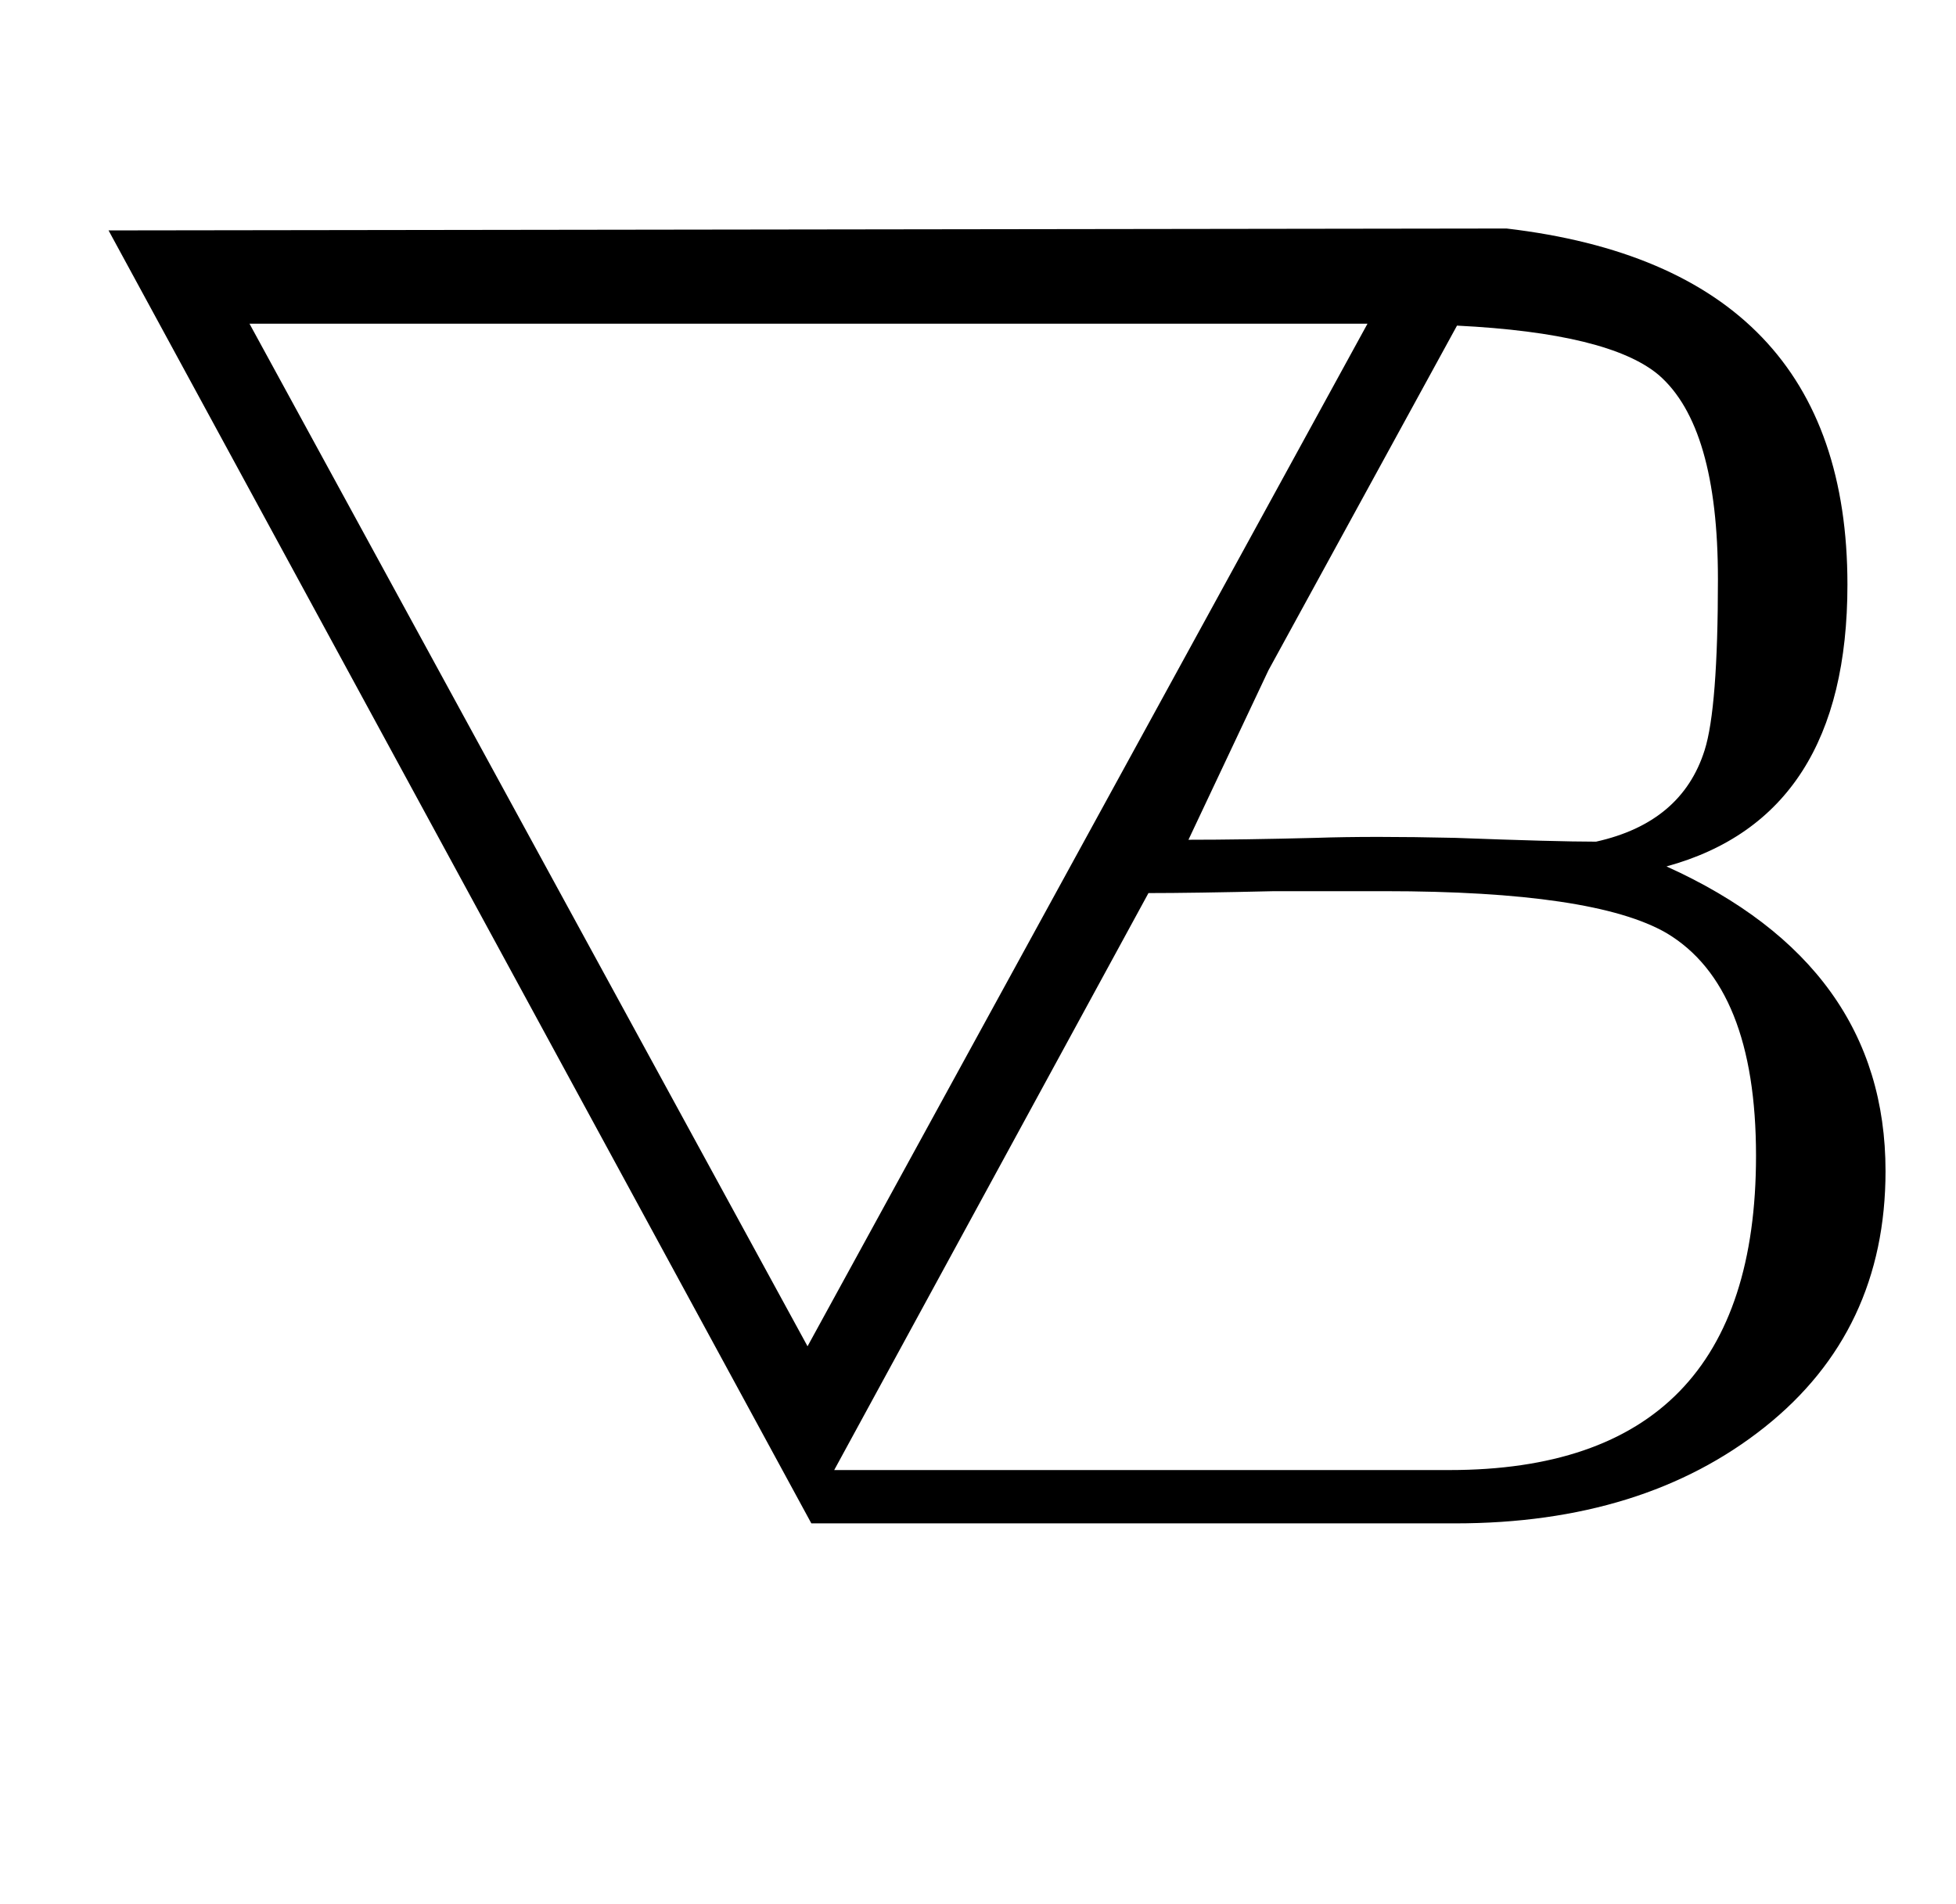 <?xml version="1.0" standalone="no"?>
<!DOCTYPE svg PUBLIC "-//W3C//DTD SVG 1.1//EN" "http://www.w3.org/Graphics/SVG/1.1/DTD/svg11.dtd" >
<svg xmlns="http://www.w3.org/2000/svg" xmlns:xlink="http://www.w3.org/1999/xlink" version="1.1" viewBox="-10 0 1027 1000">
   <path fill="currentColor"
d="M960 307q0 122 -95 148q115 52 115 160q0 84 -63.5 134.5t-162.5 50.5h-338l-369 -679l734 -1q179 21 179 187zM892 304q0 -80 -31 -107q-26 -22 -106 -26l-99 181l-42 89q28 0 67 -1q29 -1 73 0q53 2 74 2q45 -10 57 -48q7 -22 7 -90zM912 607q0 -89 -47 -117
q-38 -22 -148 -22h-58q-43 1 -66 1l-165 303h323q161 0 161 -165zM708 170h-587l293 537z" />
</svg>
